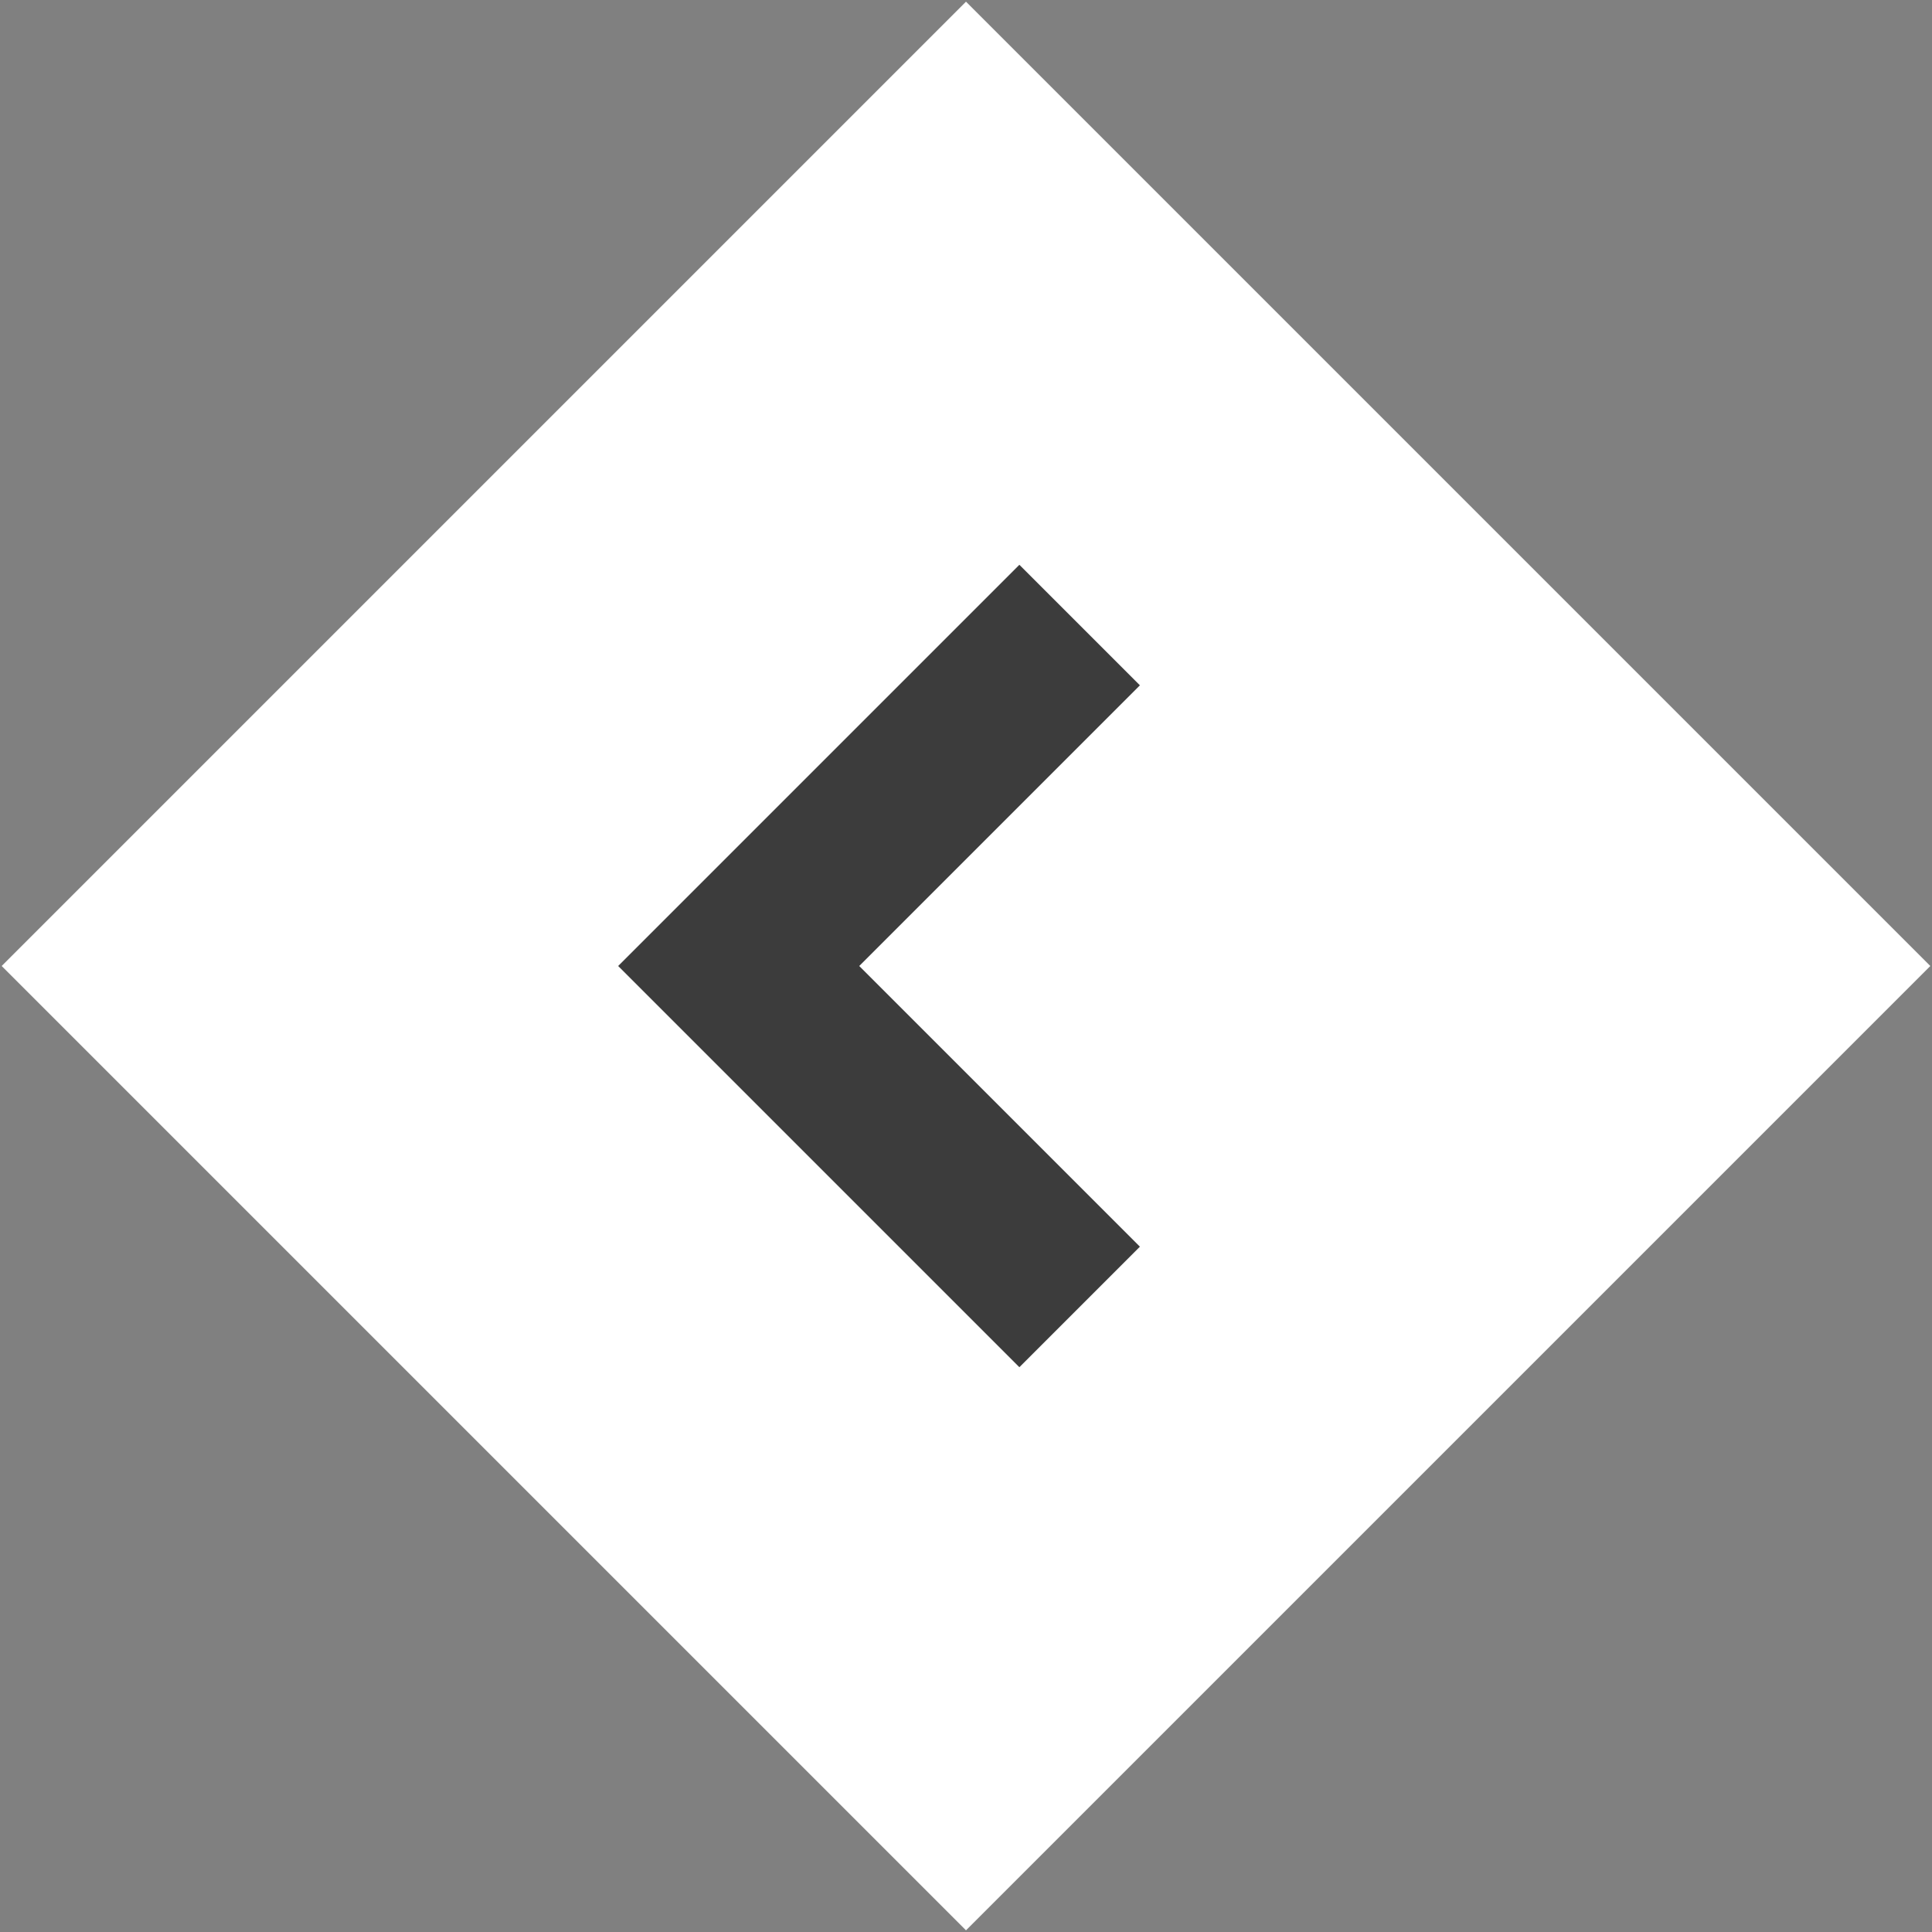 <?xml version="1.0" encoding="UTF-8"?>
<svg width="34px" height="34px" viewBox="0 0 34 34" version="1.1" xmlns="http://www.w3.org/2000/svg" xmlns:xlink="http://www.w3.org/1999/xlink">
    <rect x="0" y="0" width="34" height="34" fill="#808080" stroke="none"/>
    <!-- Generator: Sketch 49.3 (51167) - http://www.bohemiancoding.com/sketch -->
    <title>arrow</title>
    <desc>Created with Sketch.</desc>
    <defs></defs>
    <g id="2.0" stroke="none" stroke-width="1" fill="none" fill-rule="evenodd">
        <g id="home-desktop" transform="translate(-90, -1800)">
            <g id="arrow" transform="translate(90, 1800)">
                <rect id="Rectangle-9" fill="#FFFFFF" transform="translate(17, 17) rotate(-315) translate(-17, -17) " x="5" y="5" width="24" height="24"></rect>
                <polyline id="Shape" stroke="#3C3C3C" stroke-width="3" points="19 23 13 17 19 11 19 11"></polyline>
            </g>
        </g>
    </g>
</svg>